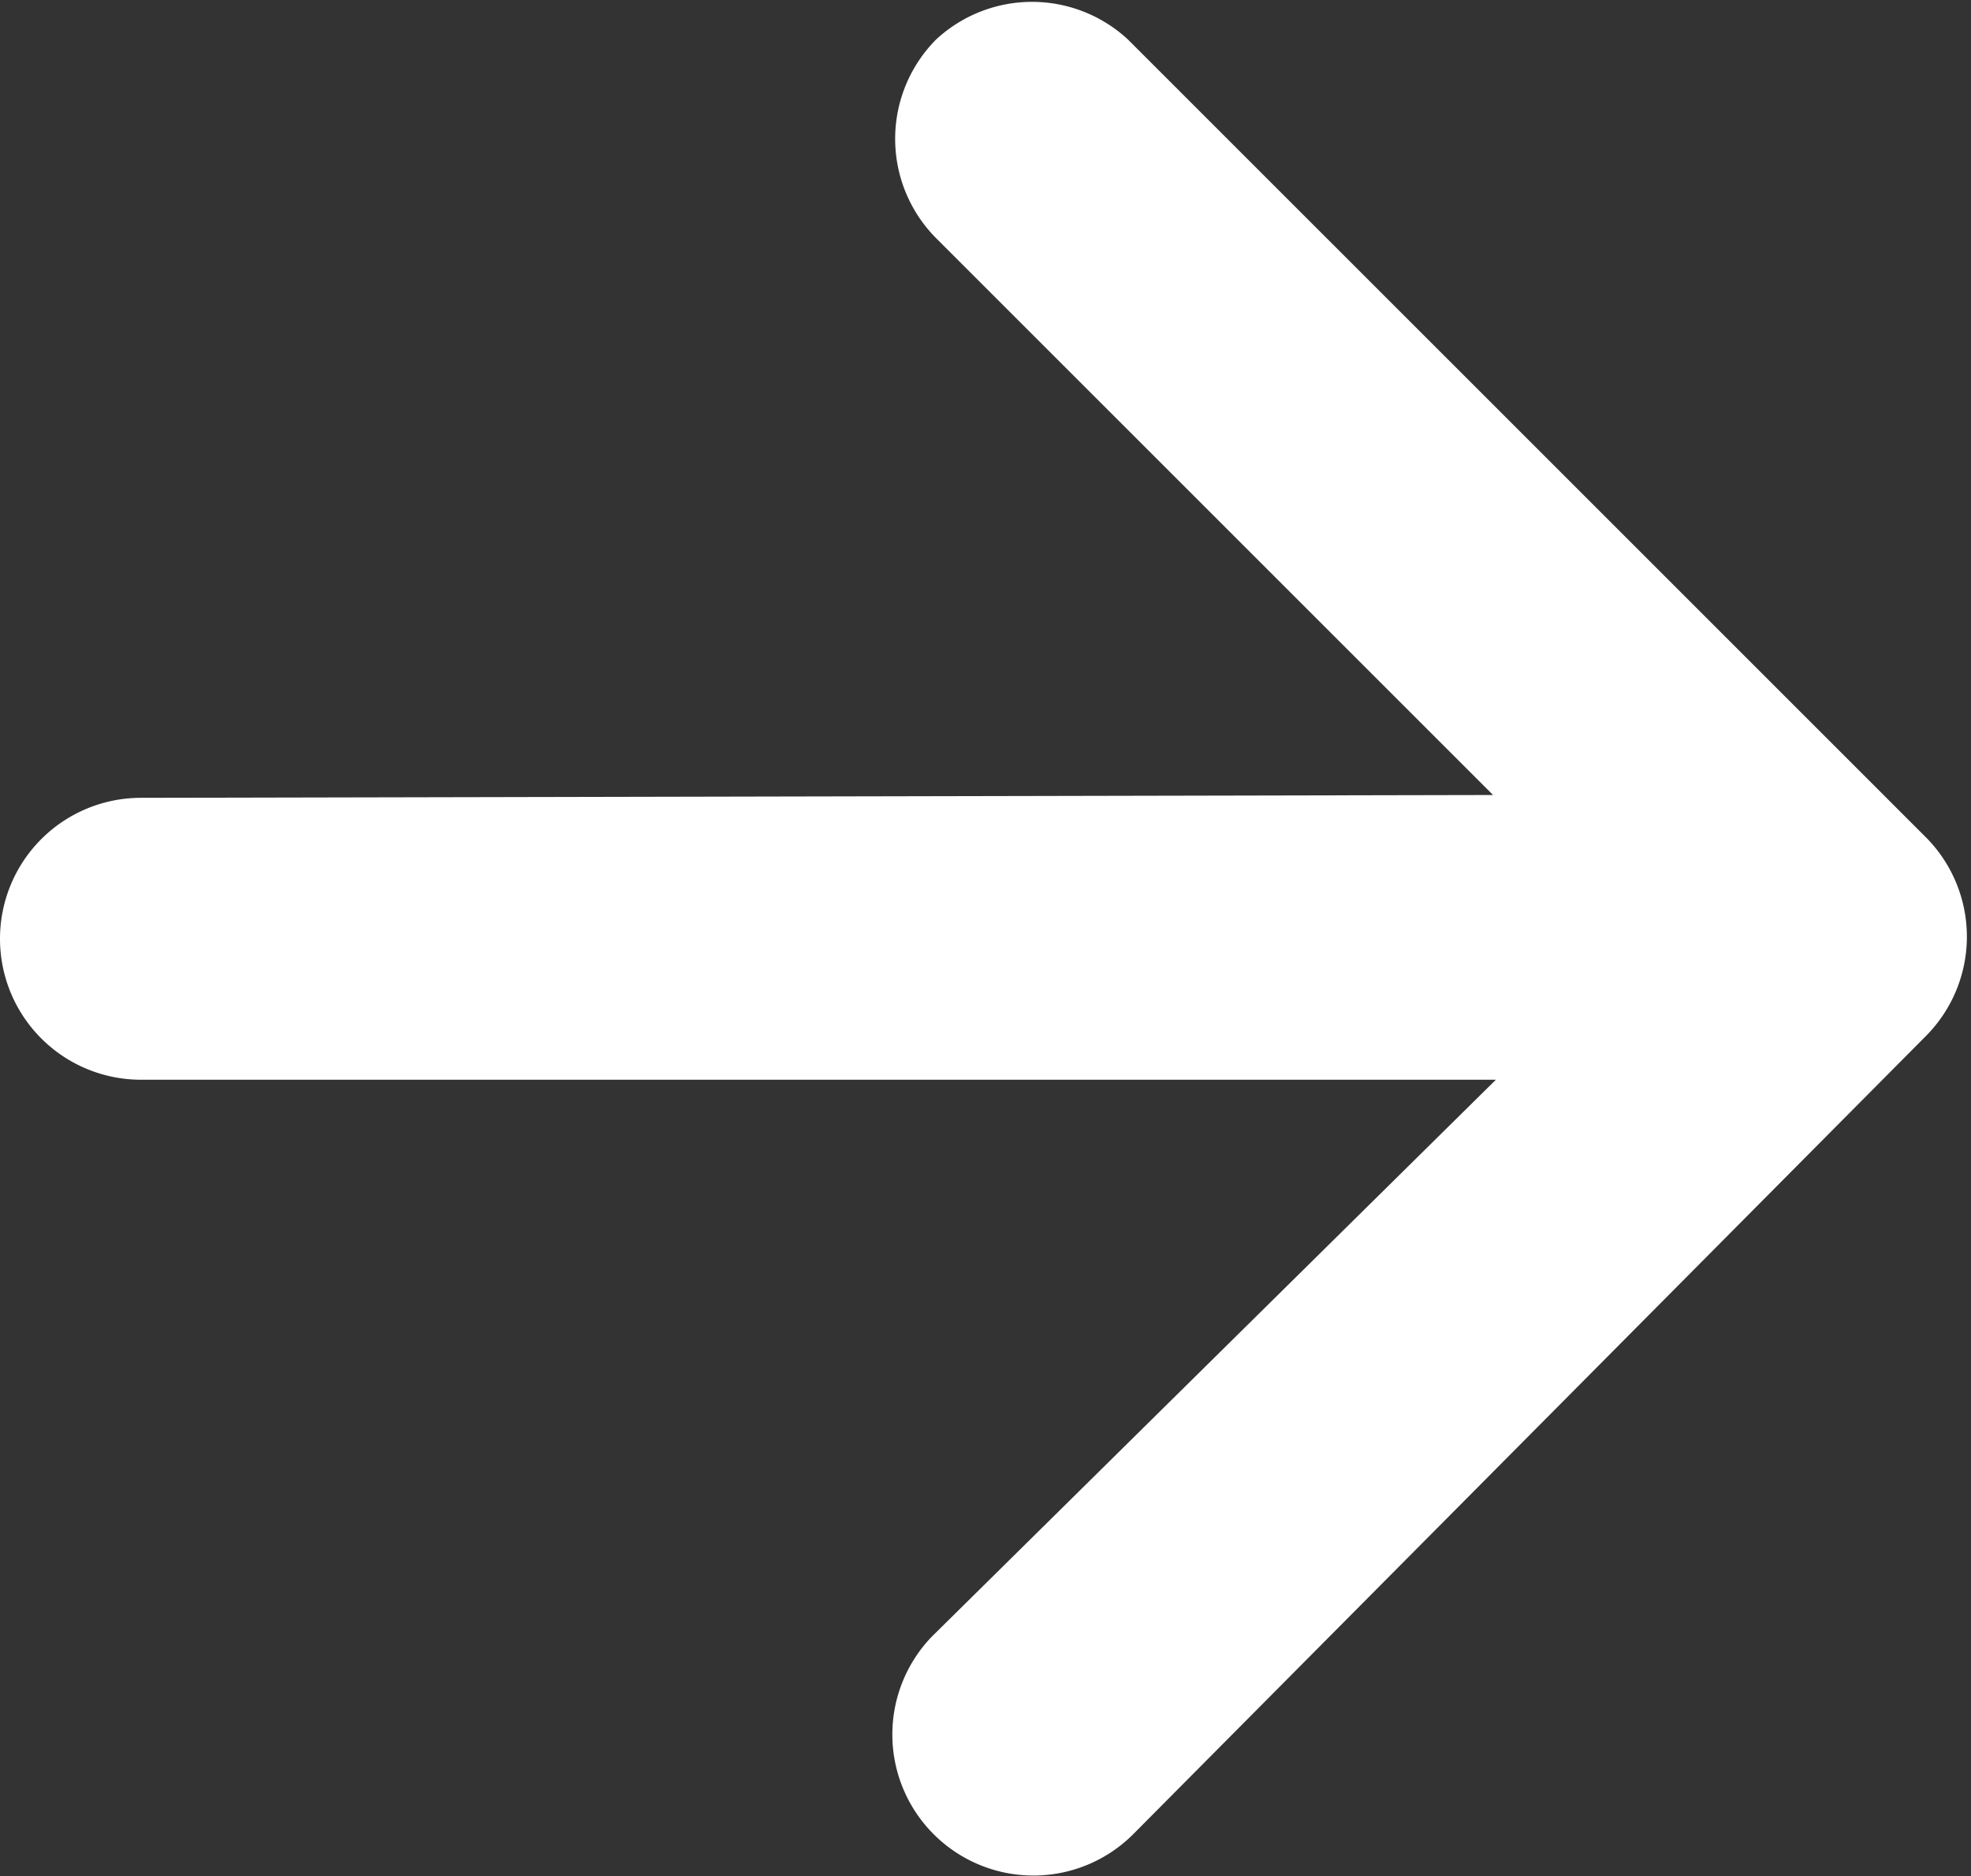 <svg xmlns="http://www.w3.org/2000/svg" viewBox="0 0 13.98 13.31"><rect x="0" y="0" width="13.98" height="13.31" fill="#333333" stroke="none"/><defs><style>.cls-1{fill:#fff;}</style></defs><g id="Layer_2" data-name="Layer 2"><g id="Layer_1-2" data-name="Layer 1"><g id="Layer_2-2" data-name="Layer 2"><g id="Layer_1-2-2" data-name="Layer 1-2"><path class="cls-1" d="M10.59,5.64,6.64,1.69a1,1,0,0,1,0-1.41A1,1,0,0,1,8,.28l5.66,5.66a1,1,0,0,1,0,1.41h0L8.05,13a1,1,0,1,1-1.44-1.39h0l4-3.95H1a1,1,0,0,1,0-2Z"/></g></g></g></g></svg>